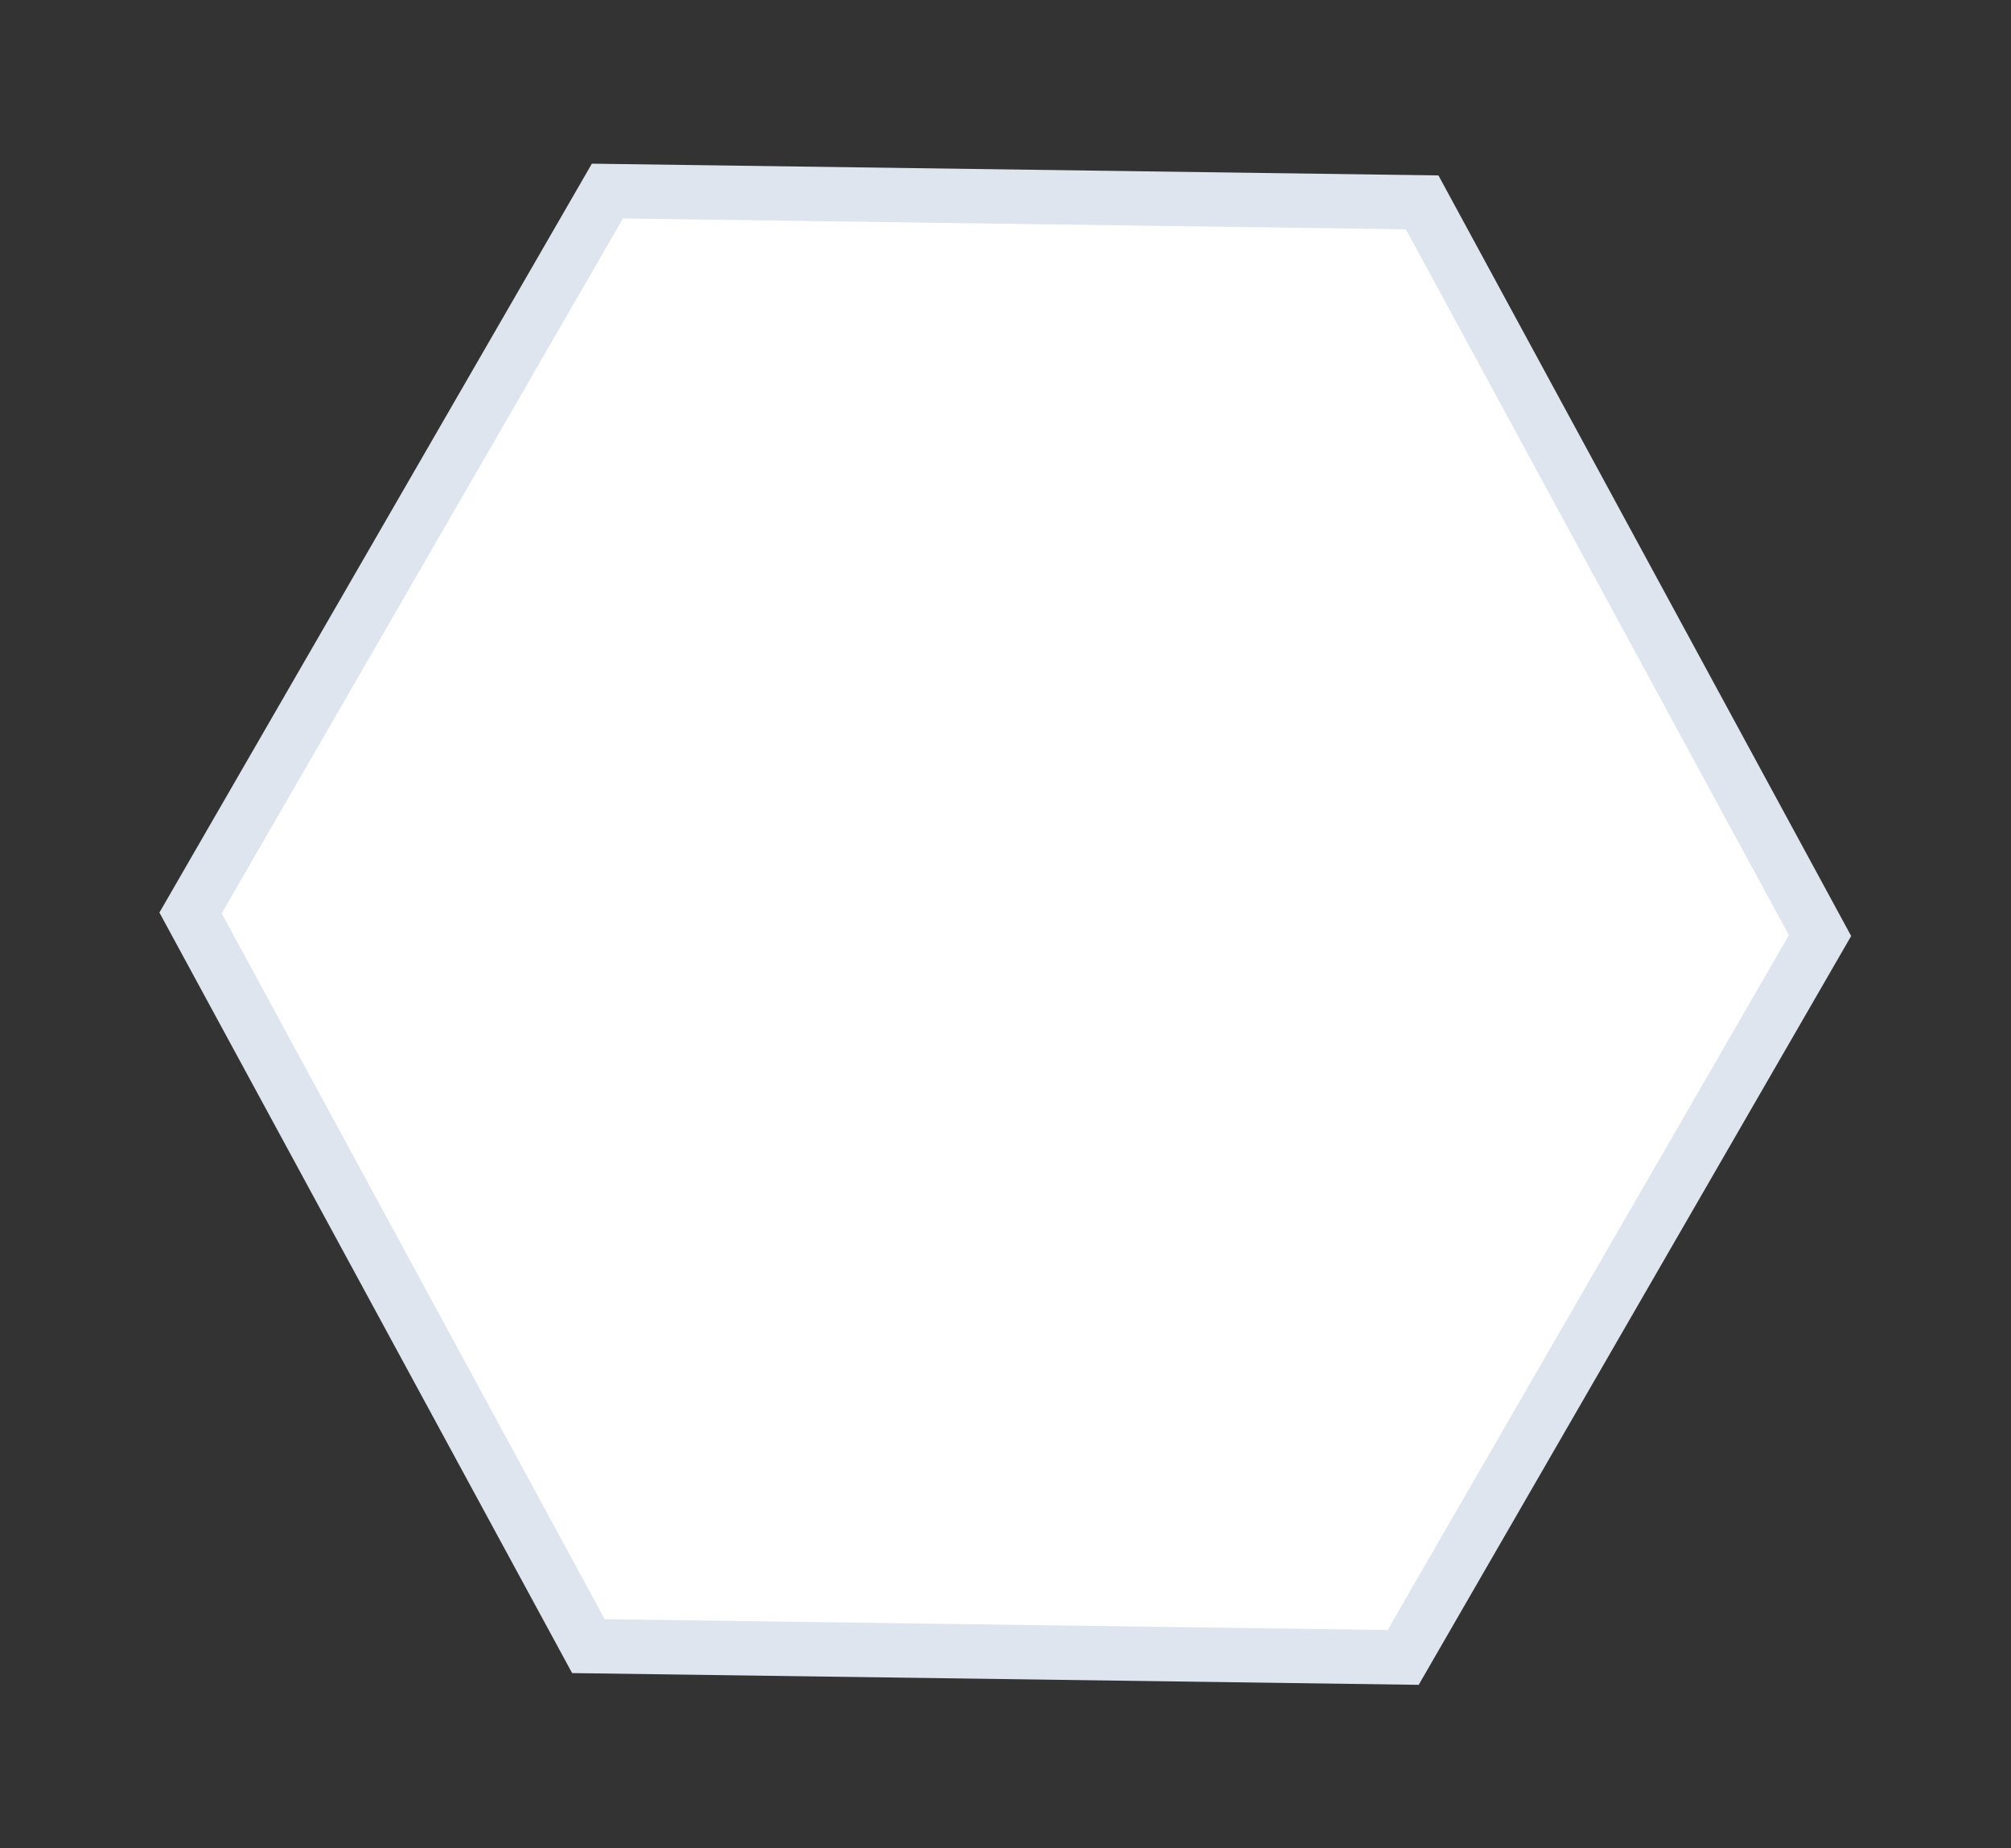 <svg
 xmlns="http://www.w3.org/2000/svg"
 xmlns:xlink="http://www.w3.org/1999/xlink"
 width="37px" height="34px">
<rect width="100%" height="100%" fill="#333333" stroke="none"/>
<path fill-rule="evenodd"  stroke-width="1px" stroke="rgb(223, 229, 239)" fill="rgb(255, 255, 255)"
 d="M26.166,3.723 L33.486,17.211 L25.816,30.490 L10.826,30.282 L3.506,16.795 L11.176,3.515 L26.166,3.723 Z"/>
</svg>
